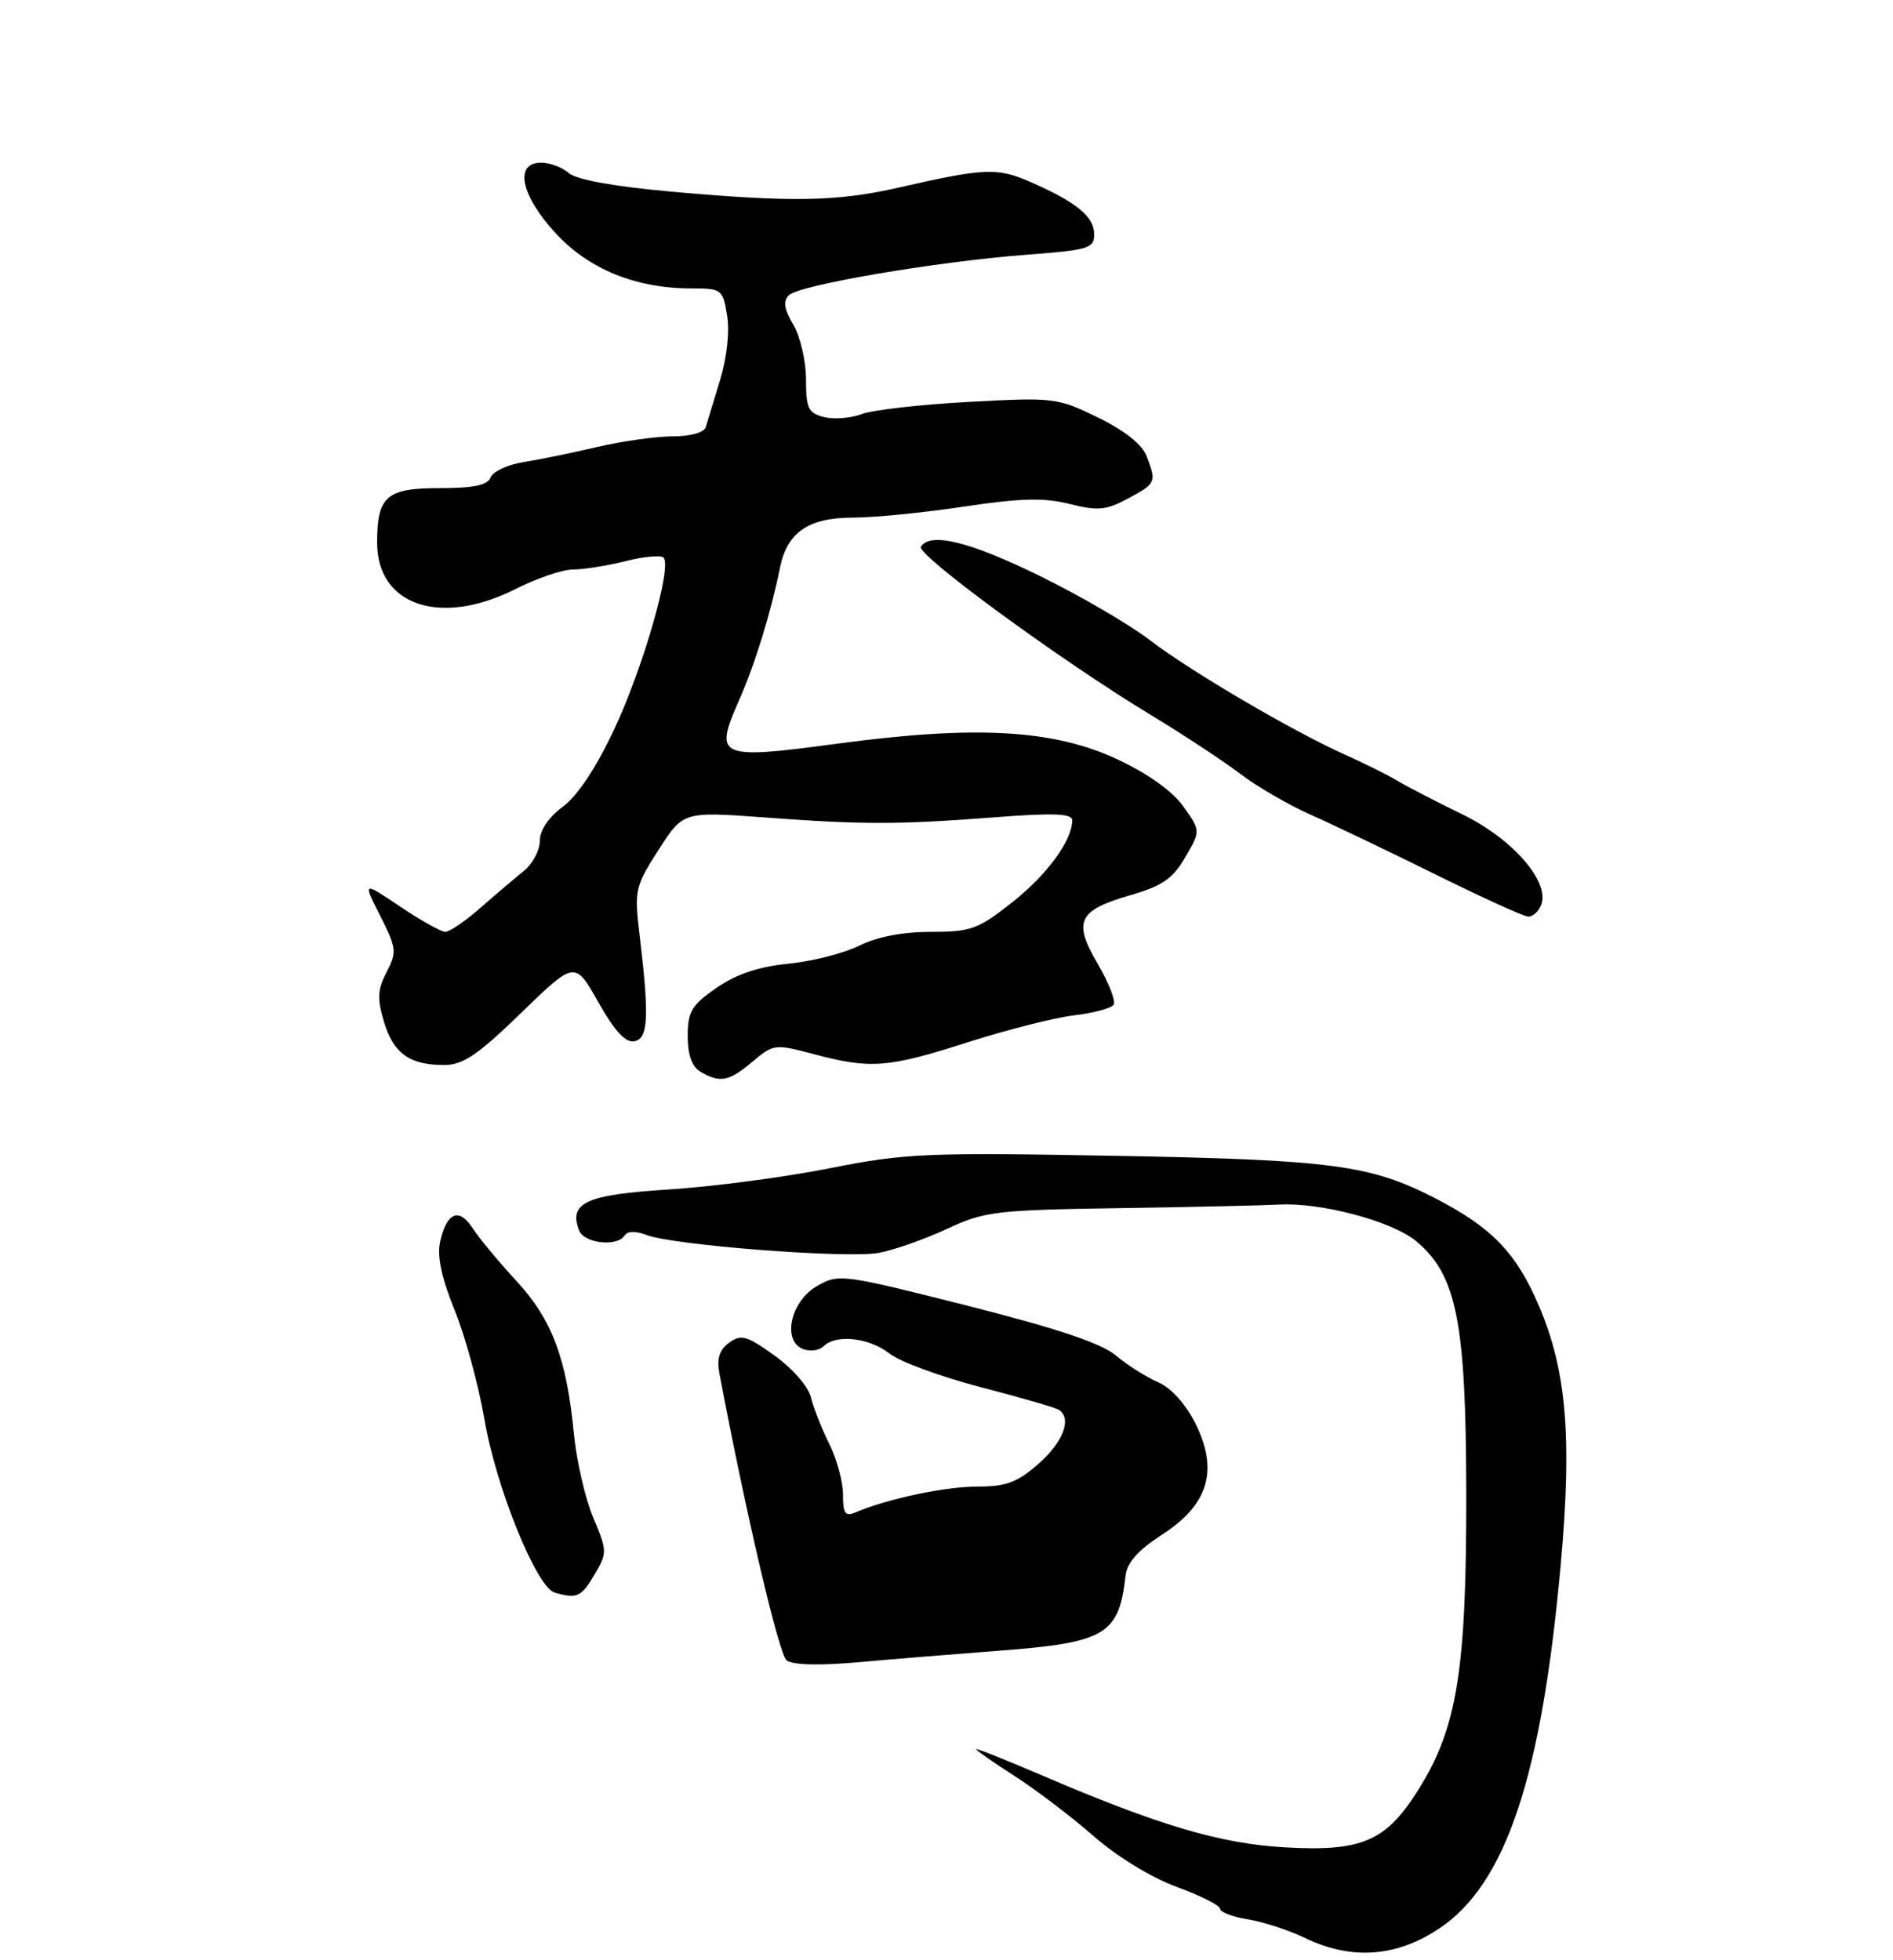 <?xml version="1.0" encoding="UTF-8" standalone="no"?>
<!DOCTYPE svg PUBLIC "-//W3C//DTD SVG 1.1//EN" "http://www.w3.org/Graphics/SVG/1.1/DTD/svg11.dtd" >
<svg xmlns="http://www.w3.org/2000/svg" xmlns:xlink="http://www.w3.org/1999/xlink" version="1.1" viewBox="0 0 256 265">
 <g >
 <path fill="currentColor"
d=" M 194.64 260.75 C 203.65 254.73 208.49 240.24 211.07 211.50 C 212.61 194.38 211.85 185.35 208.16 176.67 C 205.07 169.38 201.77 165.97 194.00 161.97 C 185.32 157.51 180.04 156.81 150.83 156.28 C 125.19 155.81 122.36 155.94 112.16 157.97 C 106.11 159.17 96.33 160.46 90.43 160.83 C 79.25 161.53 76.87 162.62 78.31 166.36 C 78.99 168.13 83.50 168.62 84.48 167.04 C 84.85 166.44 85.98 166.42 87.49 167.00 C 91.11 168.37 114.50 170.18 118.78 169.41 C 120.82 169.05 124.97 167.59 127.99 166.19 C 133.16 163.78 134.57 163.61 151.49 163.35 C 161.40 163.20 171.07 162.98 173.00 162.87 C 178.62 162.56 188.25 165.12 191.48 167.79 C 197.00 172.36 198.26 178.69 198.29 202.00 C 198.32 225.68 197.07 233.54 191.93 241.80 C 187.48 248.97 184.26 250.38 173.73 249.78 C 165.00 249.28 156.62 246.79 140.75 239.98 C 135.94 237.92 132.00 236.35 132.00 236.51 C 132.00 236.66 134.35 238.30 137.23 240.15 C 140.10 241.99 144.90 245.64 147.89 248.26 C 151.07 251.04 155.74 253.89 159.16 255.14 C 162.37 256.31 165.00 257.64 165.00 258.09 C 165.00 258.54 166.69 259.18 168.75 259.51 C 170.81 259.85 174.30 260.98 176.50 262.04 C 182.75 265.06 188.84 264.62 194.64 260.75 Z  M 135.00 223.20 C 149.55 222.10 151.32 221.05 152.22 213.00 C 152.41 211.28 153.95 209.57 157.15 207.50 C 163.43 203.45 164.82 198.81 161.67 192.48 C 160.34 189.83 158.38 187.66 156.62 186.89 C 155.03 186.21 152.47 184.59 150.93 183.29 C 148.95 181.62 143.04 179.64 130.81 176.54 C 113.91 172.27 113.43 172.20 110.50 173.88 C 106.91 175.93 105.73 181.30 108.61 182.41 C 109.56 182.77 110.80 182.60 111.37 182.03 C 113.04 180.36 117.54 180.85 120.28 183.01 C 121.68 184.11 127.22 186.15 132.57 187.54 C 137.93 188.94 142.69 190.31 143.16 190.60 C 145.00 191.74 143.82 194.95 140.47 197.90 C 137.57 200.44 136.07 201.00 132.18 201.00 C 127.82 201.00 120.01 202.65 115.75 204.47 C 114.30 205.09 114.00 204.68 114.00 202.07 C 114.00 200.34 113.16 197.25 112.14 195.21 C 111.12 193.17 110.01 190.35 109.67 188.94 C 109.33 187.50 107.17 185.02 104.75 183.29 C 100.98 180.58 100.22 180.37 98.60 181.55 C 97.29 182.51 96.91 183.70 97.29 185.70 C 100.88 204.70 105.34 223.70 106.38 224.50 C 107.21 225.13 110.84 225.22 116.10 224.75 C 120.72 224.33 129.22 223.64 135.00 223.20 Z  M 80.38 212.93 C 82.14 209.96 82.13 209.73 80.22 205.18 C 79.14 202.61 77.96 197.51 77.61 193.85 C 76.62 183.64 74.65 178.41 69.83 173.19 C 67.44 170.61 64.79 167.41 63.93 166.08 C 62.08 163.22 60.40 163.91 59.52 167.90 C 59.09 169.86 59.71 172.80 61.48 177.14 C 62.91 180.64 64.73 187.32 65.53 192.00 C 67.10 201.16 72.56 214.61 75.00 215.33 C 78.01 216.21 78.60 215.95 80.38 212.93 Z  M 101.76 143.55 C 104.61 141.15 104.80 141.13 110.09 142.54 C 117.74 144.57 120.07 144.39 130.90 140.92 C 136.18 139.23 142.65 137.59 145.28 137.28 C 147.91 136.97 150.31 136.32 150.61 135.83 C 150.91 135.34 149.93 132.85 148.44 130.30 C 145.07 124.55 145.78 123.09 152.95 121.01 C 157.18 119.79 158.62 118.79 160.29 115.91 C 162.37 112.33 162.37 112.33 160.03 109.04 C 158.56 106.97 155.23 104.60 151.11 102.67 C 142.48 98.63 131.96 98.04 113.33 100.54 C 97.11 102.72 96.52 102.46 99.92 94.75 C 102.11 89.79 104.23 82.92 105.49 76.72 C 106.45 71.99 109.34 70.00 115.25 69.99 C 118.14 69.99 124.93 69.32 130.35 68.50 C 138.02 67.35 141.18 67.27 144.65 68.14 C 148.47 69.10 149.58 69.00 152.55 67.40 C 156.35 65.36 156.41 65.21 155.06 61.67 C 154.47 60.10 152.08 58.21 148.50 56.46 C 143.02 53.78 142.54 53.72 131.03 54.34 C 124.53 54.69 118.00 55.43 116.53 55.99 C 115.06 56.55 112.77 56.73 111.43 56.39 C 109.31 55.86 109.00 55.21 109.00 51.30 C 109.00 48.83 108.23 45.51 107.29 43.91 C 106.05 41.82 105.88 40.72 106.68 39.92 C 108.06 38.54 126.59 35.38 138.75 34.45 C 147.30 33.80 148.00 33.58 147.97 31.62 C 147.93 29.26 145.55 27.32 139.32 24.59 C 134.86 22.64 133.10 22.72 121.50 25.37 C 113.19 27.27 106.99 27.37 90.67 25.90 C 83.03 25.22 77.91 24.28 76.92 23.40 C 76.05 22.63 74.37 22.00 73.17 22.00 C 69.51 22.00 70.42 26.41 75.13 31.52 C 79.64 36.42 86.00 39.00 93.55 39.00 C 97.60 39.00 97.76 39.12 98.33 42.67 C 98.69 44.85 98.29 48.41 97.37 51.42 C 96.51 54.21 95.64 57.06 95.44 57.75 C 95.22 58.48 93.38 59.00 90.99 59.00 C 88.75 59.00 84.12 59.65 80.71 60.45 C 77.29 61.25 72.79 62.17 70.70 62.50 C 68.61 62.84 66.65 63.76 66.34 64.56 C 65.94 65.61 64.05 66.00 59.43 66.00 C 52.25 66.00 51.00 67.10 51.00 73.38 C 51.00 81.90 59.61 84.77 69.76 79.62 C 72.60 78.18 76.10 77.00 77.52 77.00 C 78.95 77.00 82.13 76.49 84.60 75.87 C 87.06 75.25 89.37 75.04 89.73 75.39 C 90.91 76.58 87.01 90.17 83.10 98.53 C 80.64 103.78 78.11 107.60 76.12 109.07 C 74.19 110.50 73.00 112.26 73.00 113.70 C 73.00 114.97 72.03 116.80 70.84 117.76 C 69.66 118.72 67.01 120.96 64.97 122.75 C 62.93 124.54 60.79 126.00 60.23 126.00 C 59.66 126.00 56.92 124.46 54.13 122.59 C 49.05 119.17 49.05 119.17 51.43 123.85 C 53.63 128.21 53.69 128.74 52.29 131.42 C 51.06 133.77 50.99 135.02 51.92 138.14 C 53.21 142.43 55.38 144.00 60.04 144.00 C 62.62 144.00 64.58 142.67 70.48 136.95 C 77.75 129.90 77.75 129.90 80.92 135.52 C 83.13 139.43 84.61 141.03 85.80 140.79 C 87.68 140.42 87.82 137.46 86.48 126.30 C 85.77 120.38 85.89 119.85 89.06 114.91 C 92.39 109.72 92.39 109.72 103.45 110.53 C 116.80 111.52 121.43 111.51 134.75 110.49 C 142.47 109.90 145.00 110.00 145.00 110.90 C 145.00 113.64 141.64 118.24 136.89 122.00 C 132.26 125.65 131.30 126.00 125.87 126.00 C 122.07 126.00 118.58 126.67 116.21 127.86 C 114.17 128.88 109.86 129.98 106.64 130.30 C 102.59 130.70 99.59 131.71 96.89 133.57 C 93.52 135.91 93.00 136.78 93.00 140.09 C 93.00 142.66 93.57 144.23 94.75 144.92 C 97.39 146.46 98.58 146.23 101.76 143.55 Z  M 208.42 122.34 C 209.62 119.23 204.56 113.42 197.80 110.13 C 194.33 108.44 190.38 106.40 189.00 105.58 C 187.62 104.76 184.47 103.19 182.00 102.09 C 174.91 98.93 160.98 90.76 155.50 86.55 C 152.75 84.44 146.04 80.53 140.59 77.86 C 131.12 73.22 125.79 71.91 124.54 73.93 C 123.89 74.98 143.45 89.30 155.50 96.59 C 159.90 99.25 165.38 102.85 167.68 104.60 C 169.97 106.34 174.25 108.83 177.18 110.13 C 180.10 111.42 187.68 115.04 194.00 118.17 C 200.32 121.30 206.01 123.89 206.64 123.93 C 207.27 123.97 208.07 123.25 208.42 122.34 Z "/>
</g>
</svg>